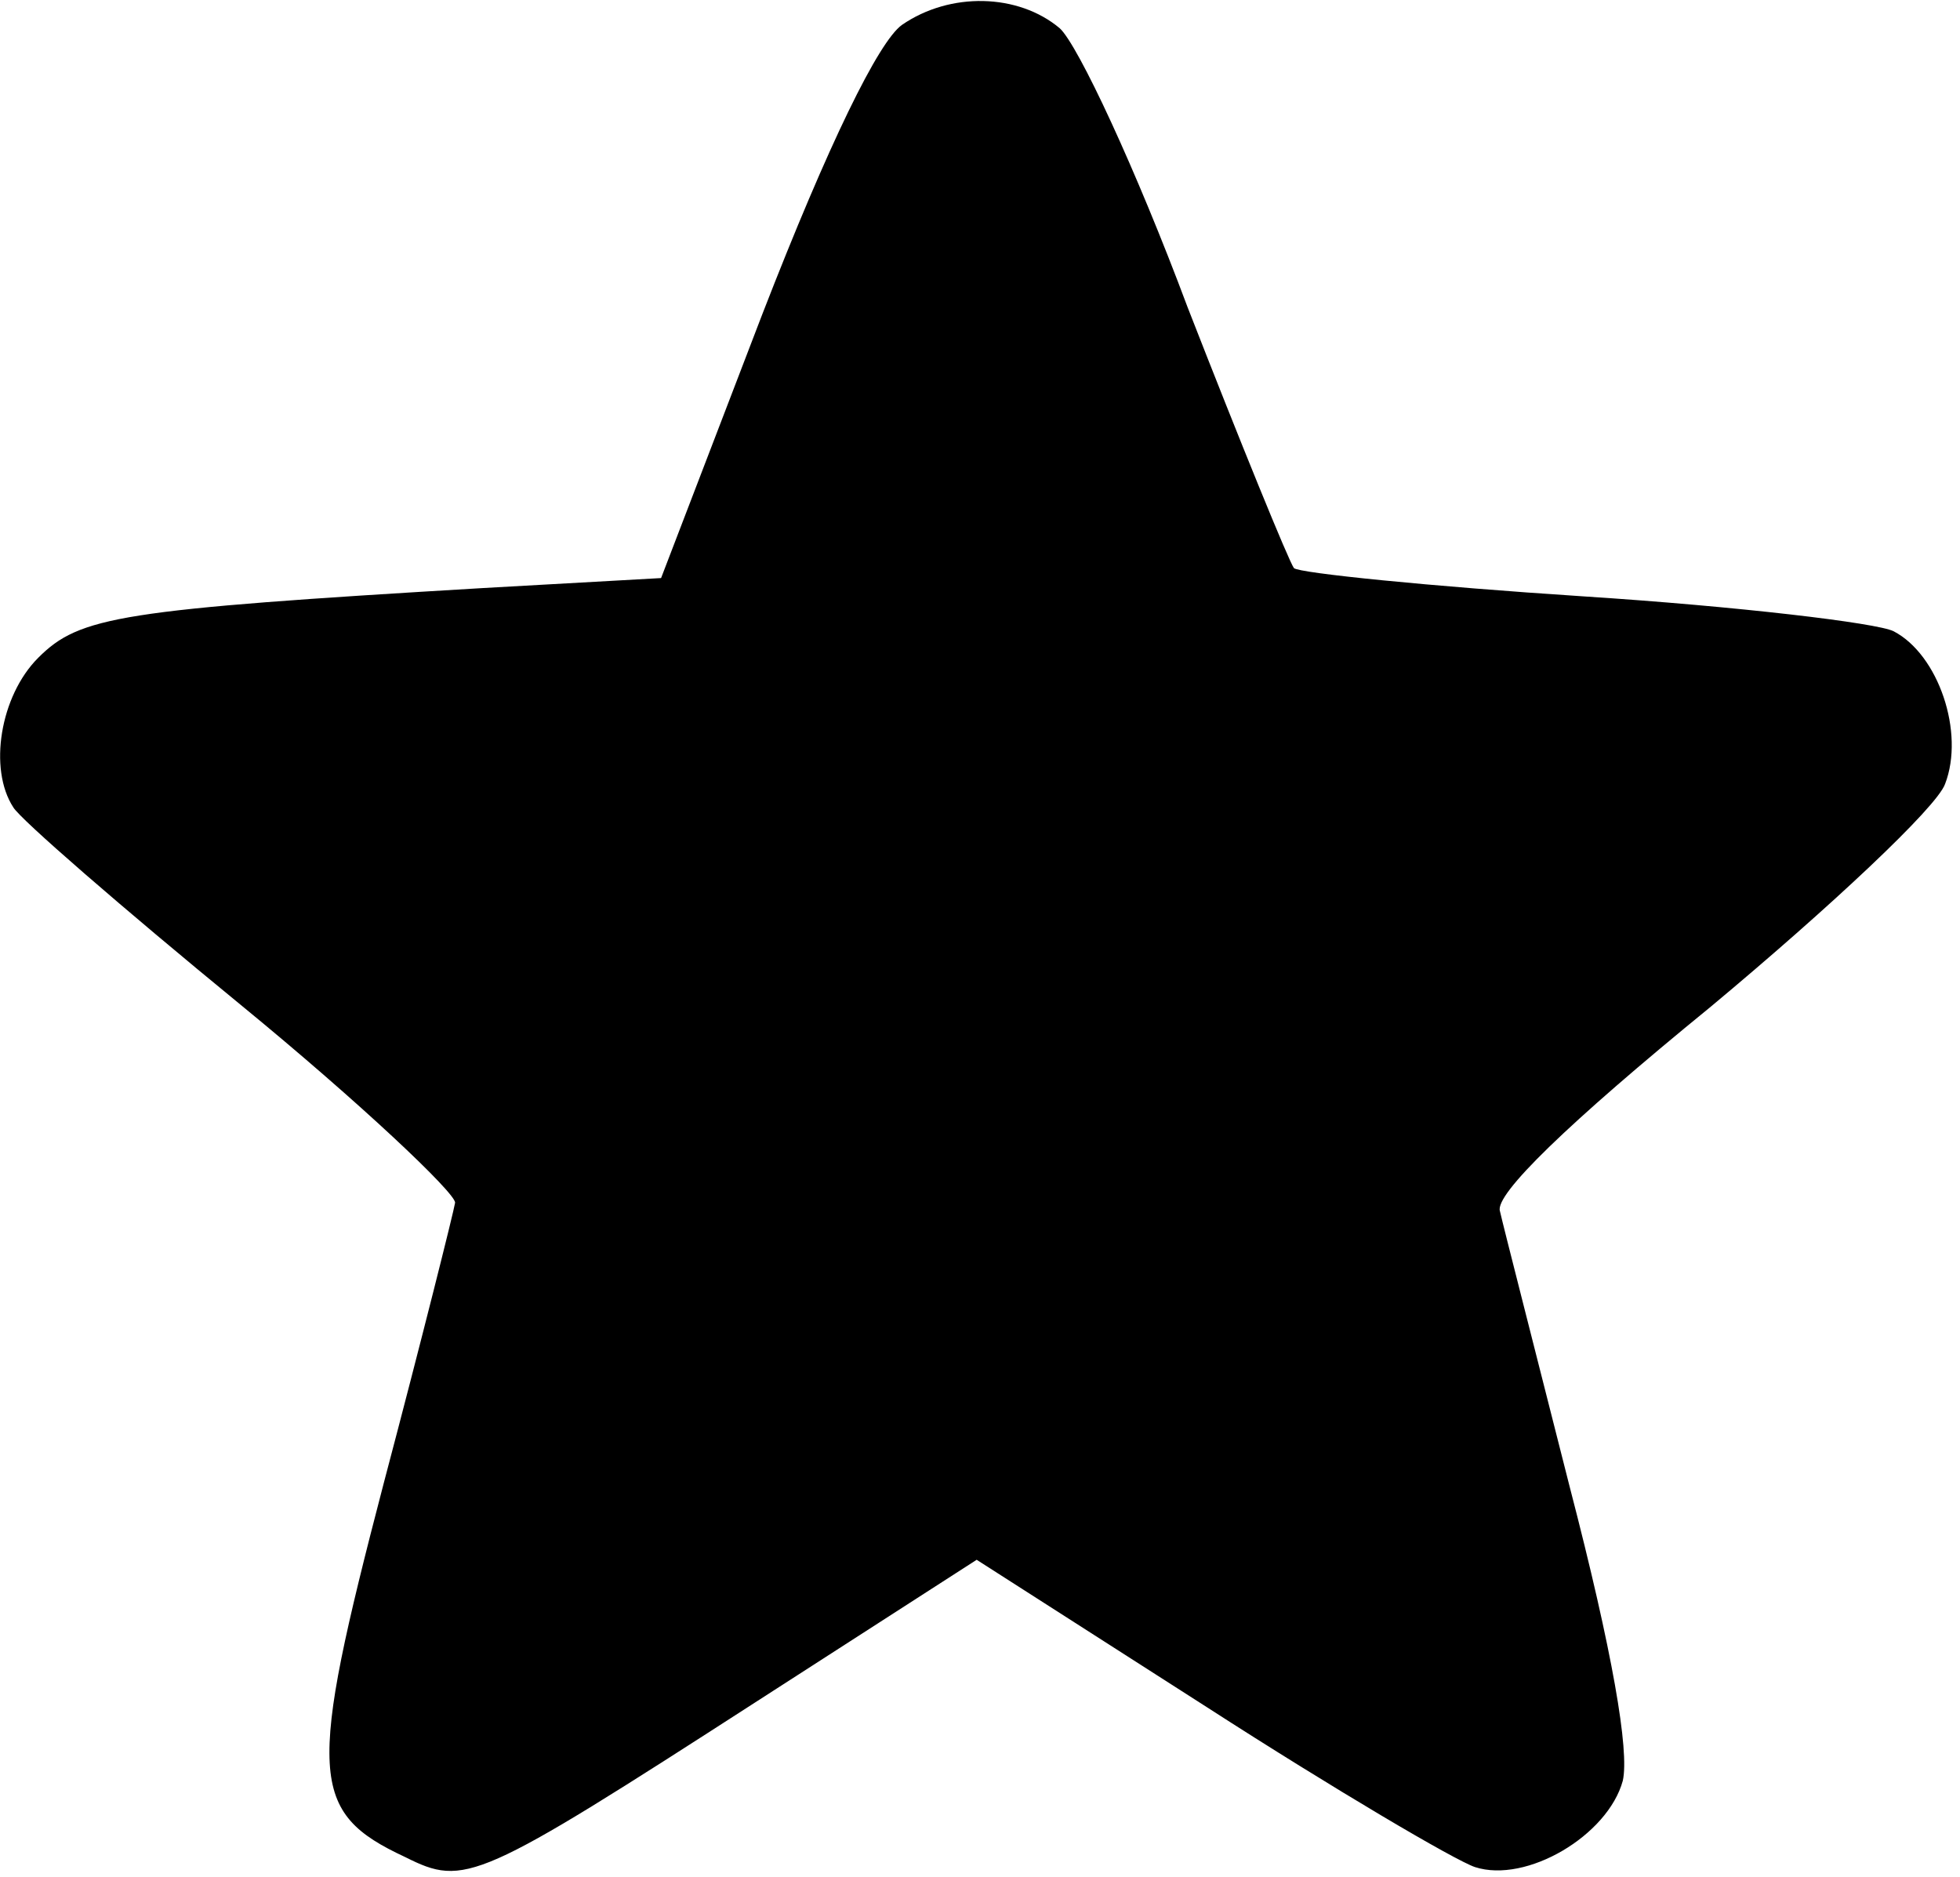 <?xml version="1.0" standalone="no"?>
<!DOCTYPE svg PUBLIC "-//W3C//DTD SVG 20010904//EN"
 "http://www.w3.org/TR/2001/REC-SVG-20010904/DTD/svg10.dtd">
<svg version="1.0" xmlns="http://www.w3.org/2000/svg"
 width="118pt" height="113pt" viewBox="0 0 118 113"
 preserveAspectRatio="xMidYMid meet">

<g transform="translate(0,113) scale(0.1,-0.1)"
fill="#000000" stroke="none">
<path d="M543 1115 c-14 -10 -44 -71 -84 -174 l-61 -159 -107 -6 c-219 -13
-243 -17 -268 -42 -23 -23 -30 -67 -15 -90 4 -7 65 -60 137 -119 72 -59 129
-113 129 -119 -1 -6 -20 -82 -43 -169 -46 -176 -45 -198 13 -225 36 -18 43
-15 212 94 l132 85 139 -89 c76 -49 149 -92 161 -96 31 -10 80 19 89 52 4 18
-6 77 -32 177 -21 83 -40 157 -42 166 -3 10 40 52 127 123 72 60 136 120 141
134 12 31 -4 78 -31 92 -10 5 -94 15 -187 21 -92 6 -171 14 -174 17 -3 4 -32
75 -64 157 -31 83 -66 158 -77 168 -25 21 -66 22 -95 2z"/>
</g>
</svg>
